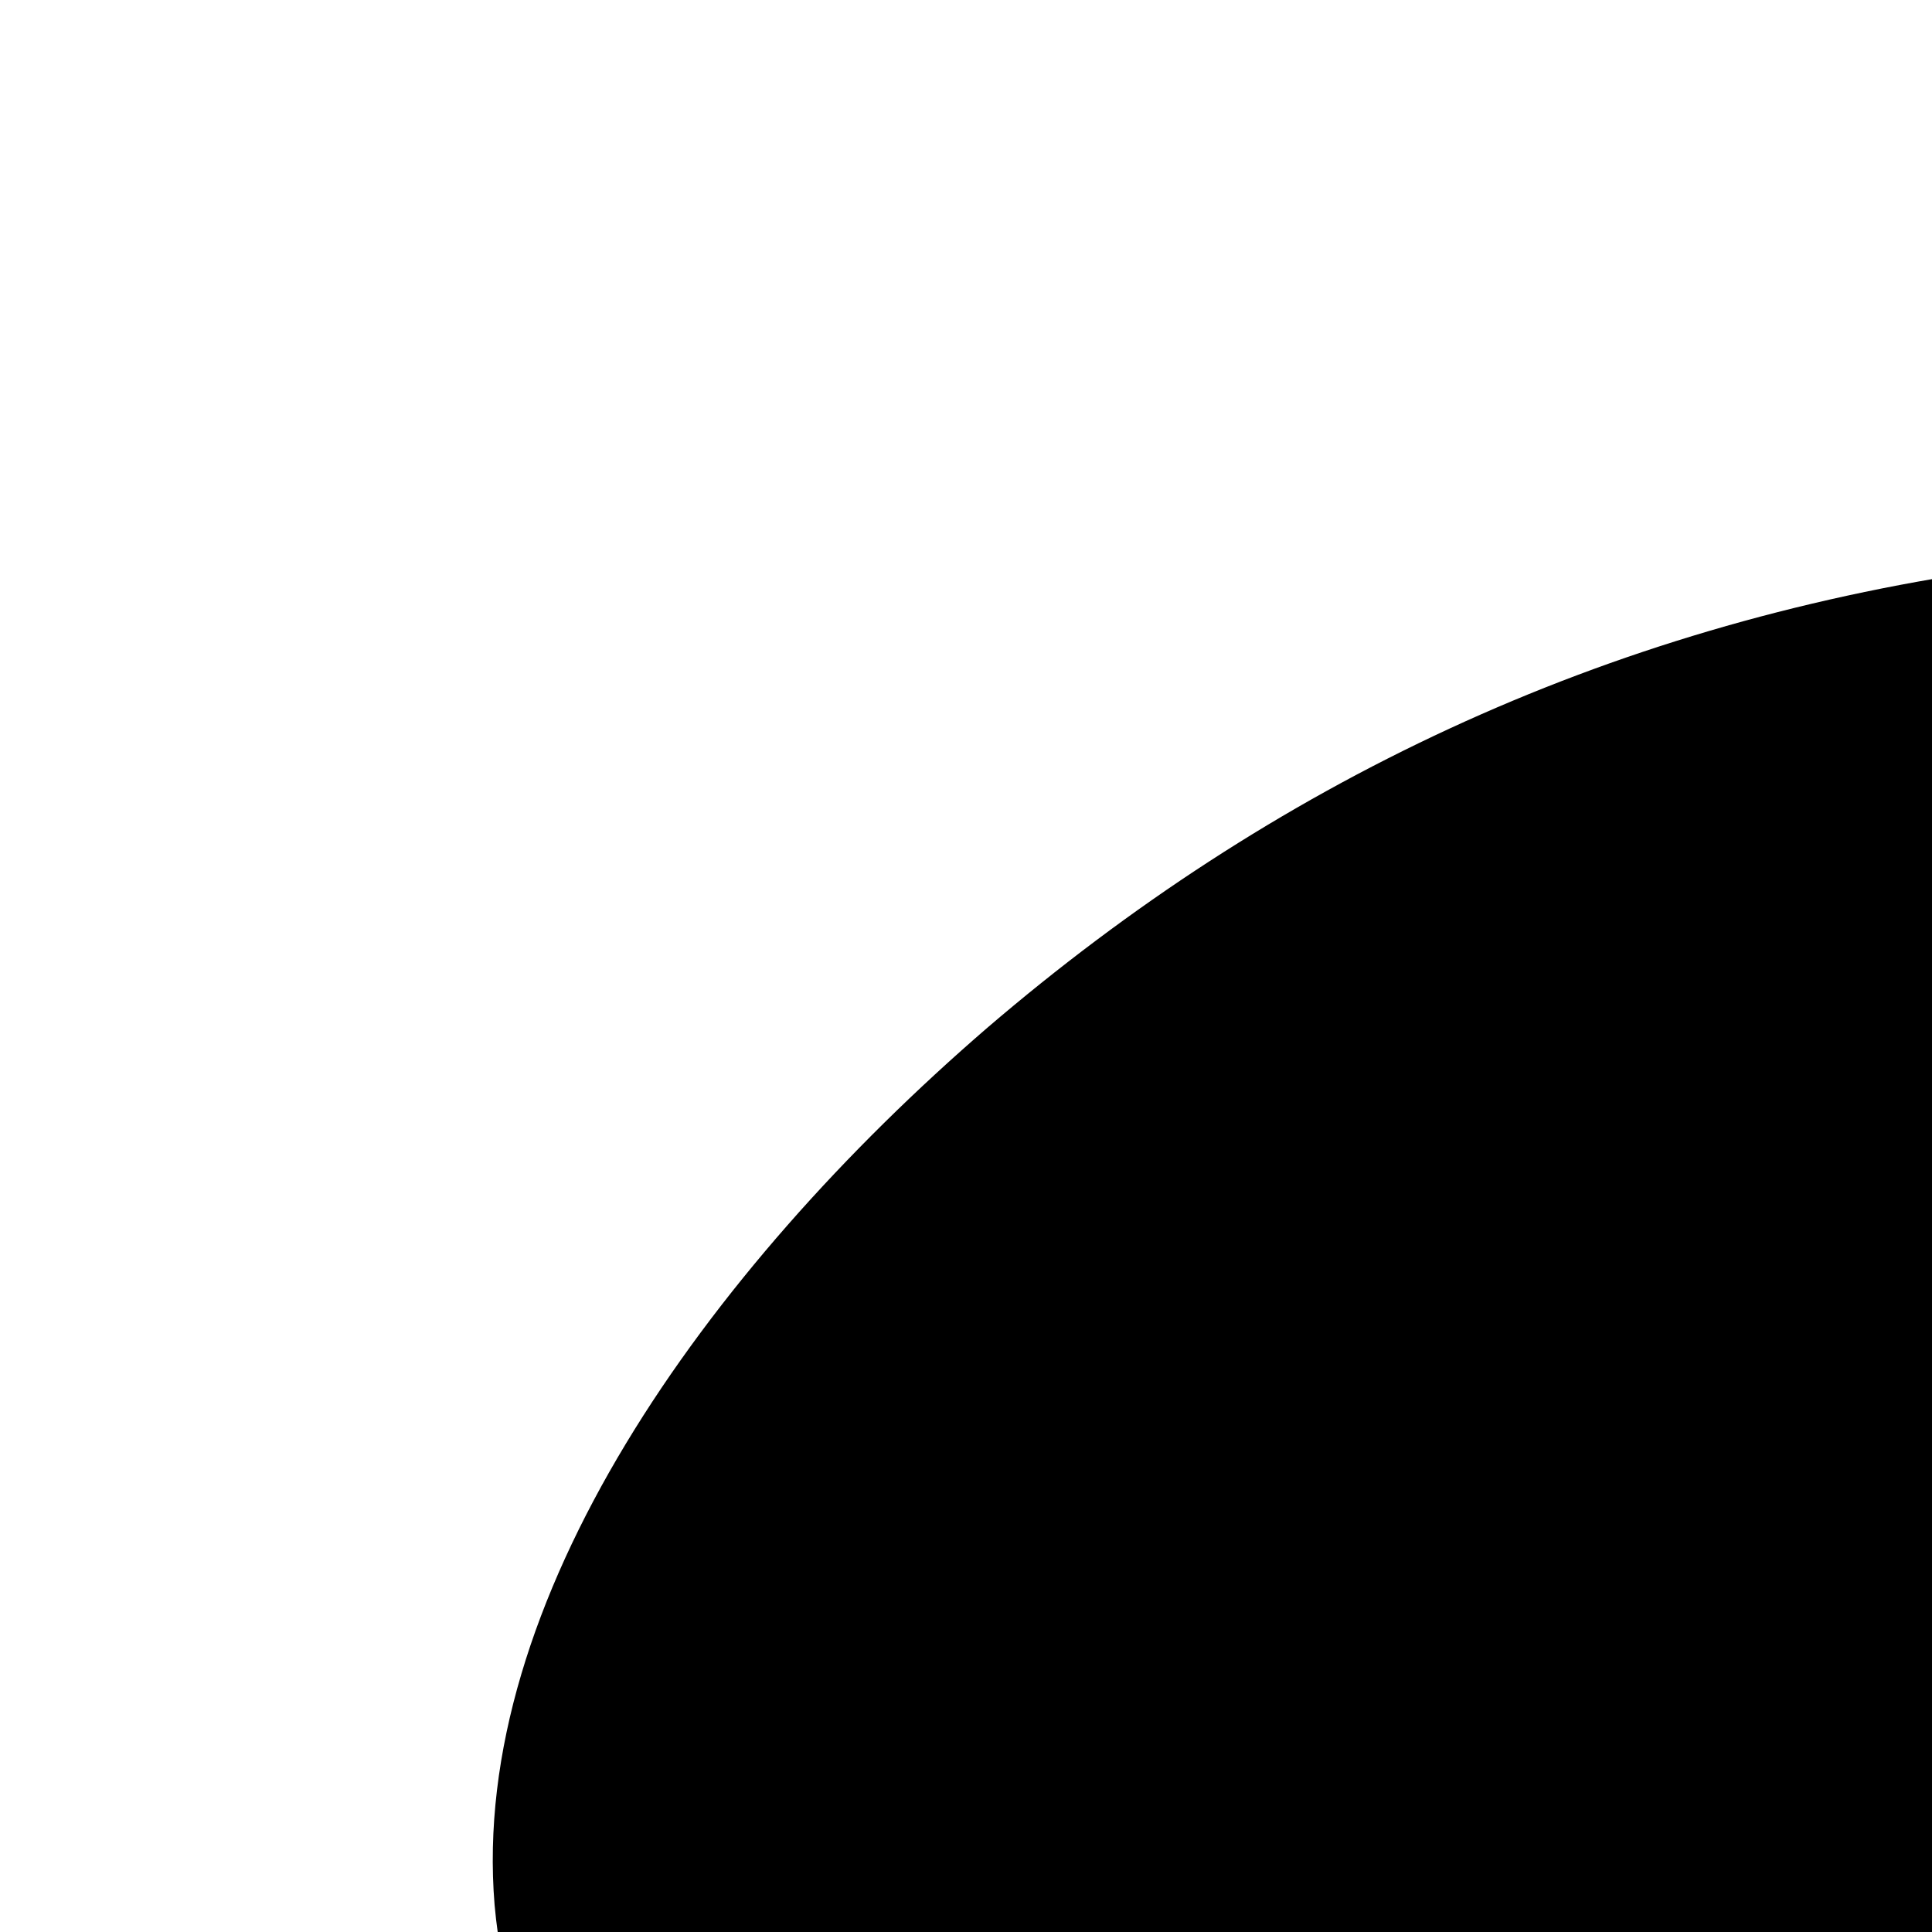 <svg viewBox="0 0 100 100" xmlns="http://www.w3.org/2000/svg">
  <path fill="var(colors.accent)" d="M58.5,-58.8C70.9,-46.2,72.6,-23.1,69.5,-3.1C66.5,17,58.7,33.9,46.3,47.7C33.9,61.4,17,71.9,1.3,70.6C-14.4,69.3,-28.7,56.2,-43.4,42.5C-58,28.7,-73,14.4,-74.4,-1.4C-75.7,-17.1,-63.5,-34.2,-48.9,-46.8C-34.2,-59.4,-17.1,-67.6,3,-70.5C23.1,-73.5,46.2,-71.4,58.5,-58.8Z" transform="translate(100 100)" />
</svg>
